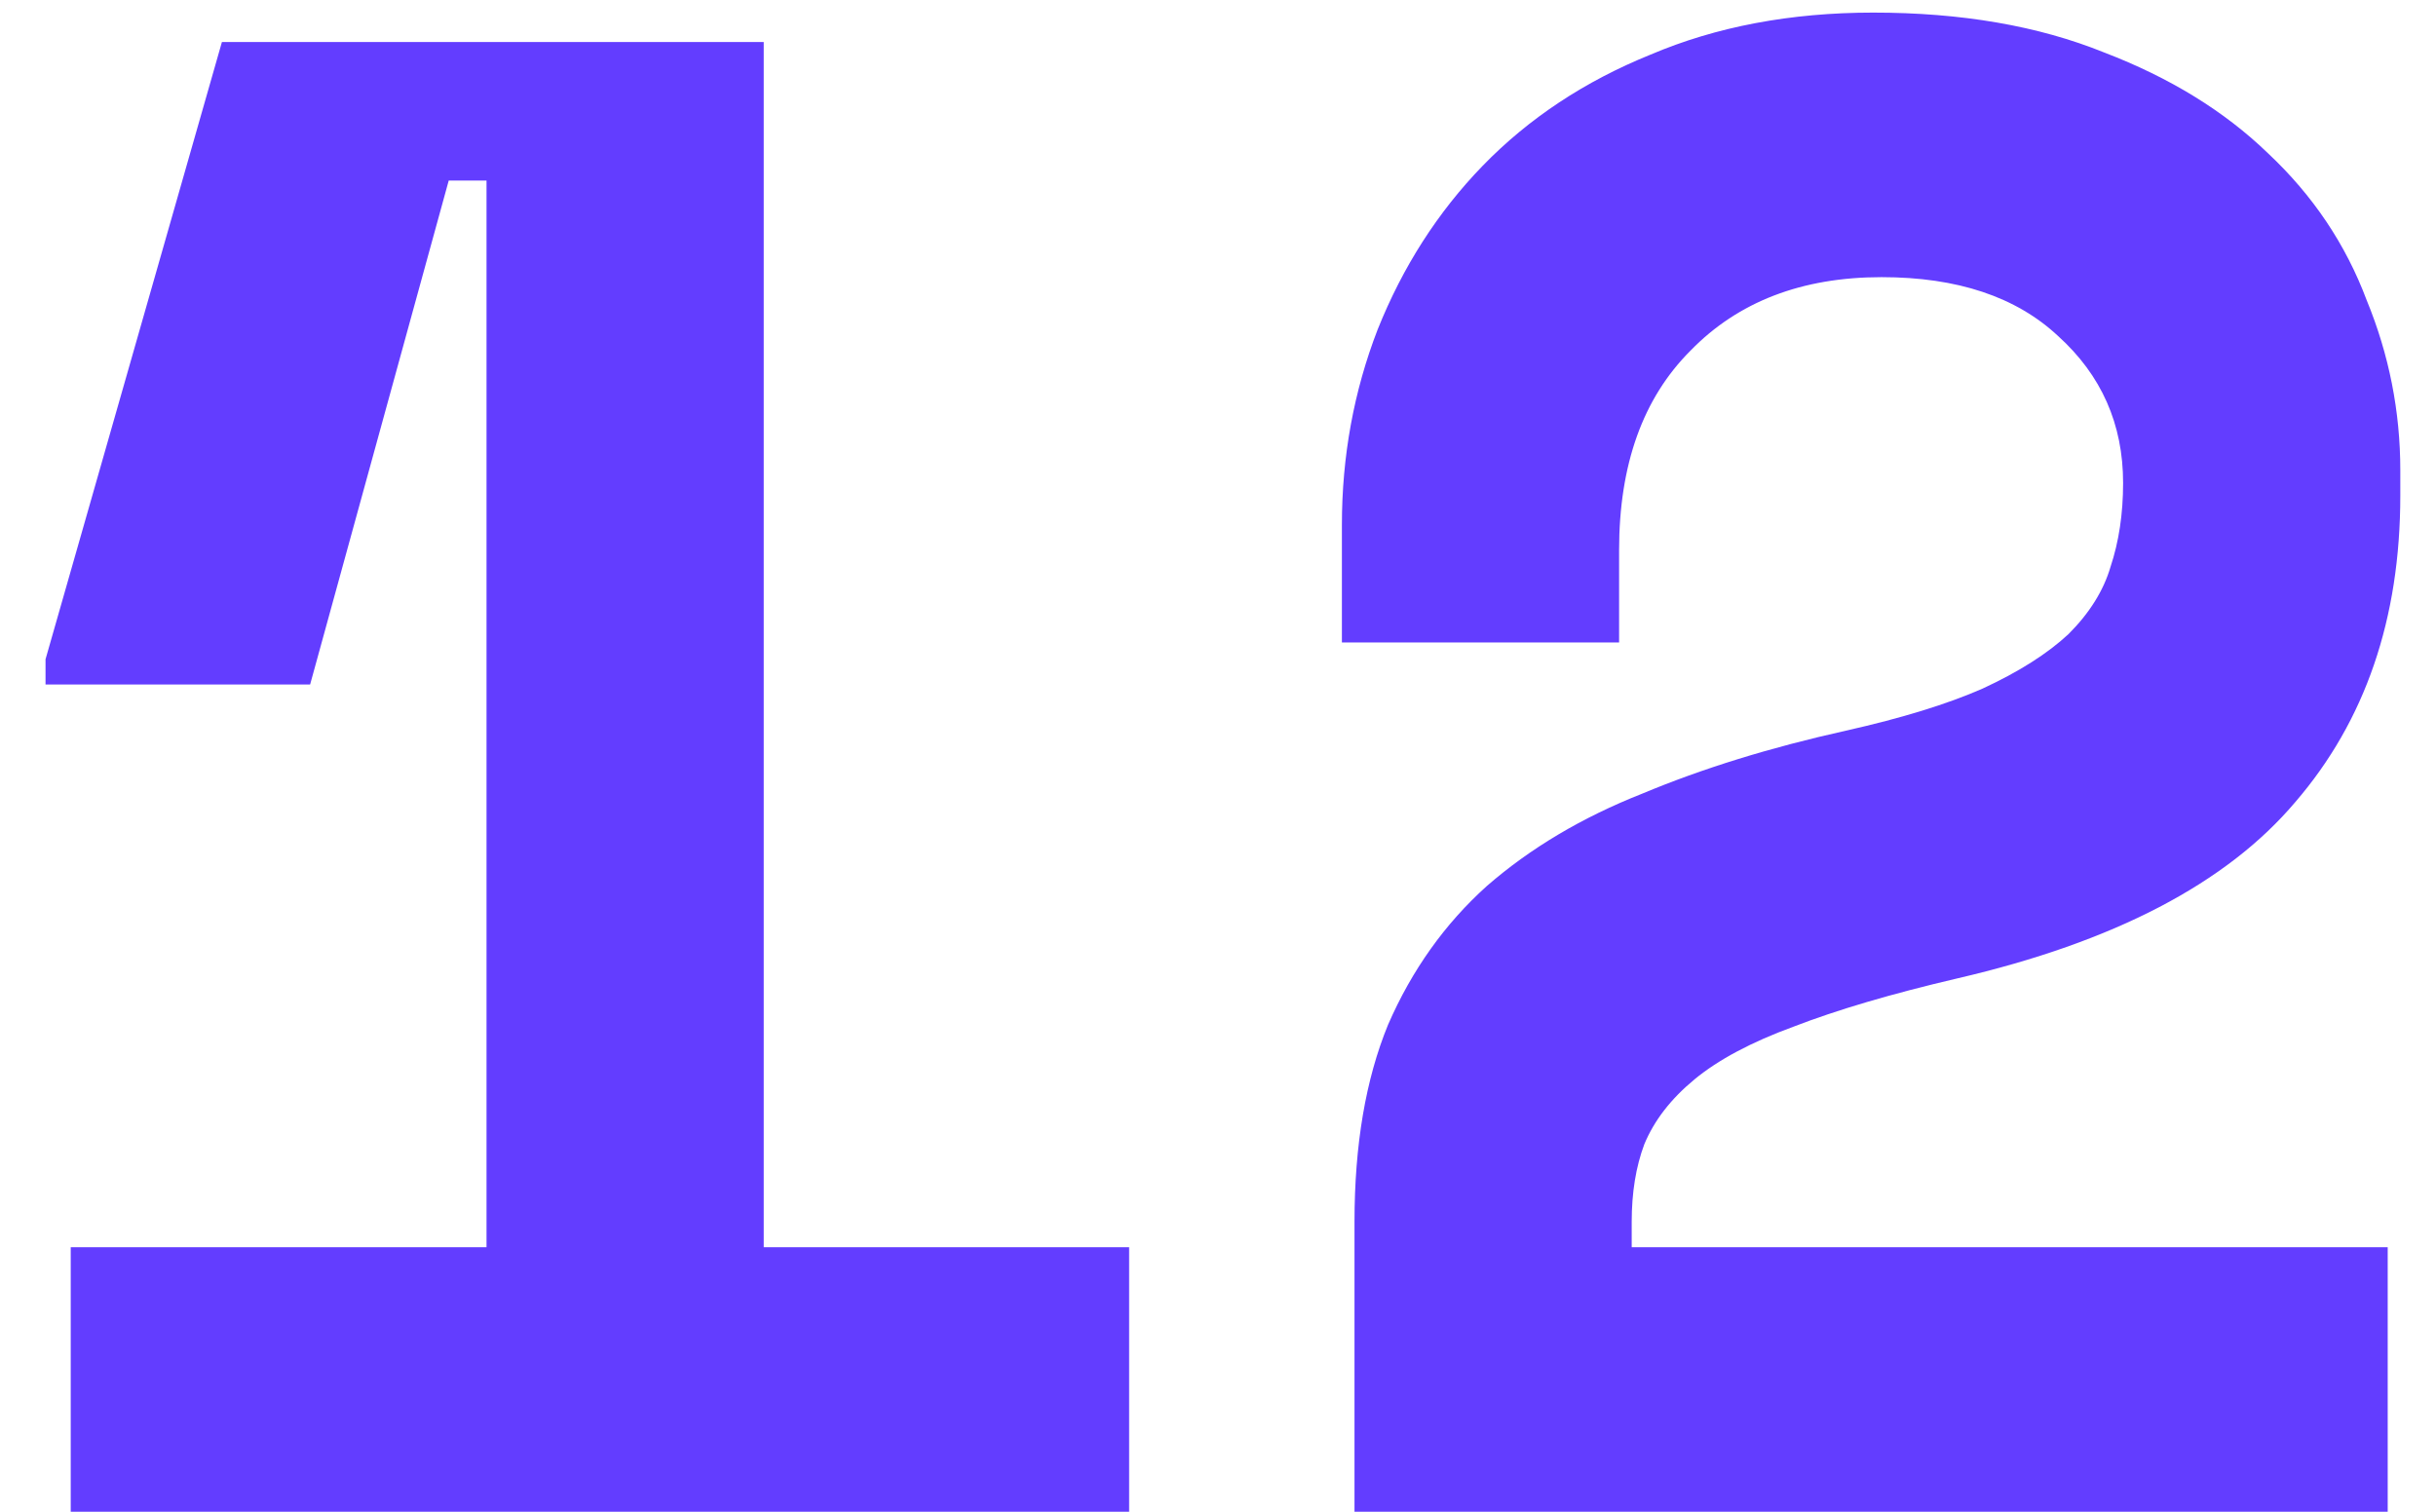 <svg width="29" height="18" viewBox="0 0 29 18" fill="none" xmlns="http://www.w3.org/2000/svg">
<path d="M5.792 14.85V2.15H5.342L3.692 8.15H0.542V7.85L2.642 0.5H9.092V14.85H13.442V18H0.842V14.85H5.792ZM28.425 14.85V18H16.125V14.55C16.125 13.633 16.258 12.85 16.525 12.2C16.808 11.55 17.2 11 17.7 10.55C18.217 10.1 18.833 9.733 19.55 9.45C20.267 9.15 21.075 8.9 21.975 8.7C22.642 8.55 23.183 8.383 23.6 8.2C24.033 8 24.375 7.783 24.625 7.55C24.875 7.3 25.042 7.033 25.125 6.75C25.225 6.45 25.275 6.117 25.275 5.75C25.275 5.05 25.017 4.467 24.5 4C24 3.533 23.3 3.3 22.4 3.3C21.45 3.3 20.692 3.592 20.125 4.175C19.558 4.742 19.275 5.533 19.275 6.55V7.65H15.975V6.25C15.975 5.433 16.117 4.658 16.4 3.925C16.7 3.175 17.117 2.525 17.65 1.975C18.2 1.408 18.867 0.967 19.65 0.65C20.433 0.317 21.317 0.15 22.3 0.15C23.35 0.15 24.267 0.308 25.05 0.625C25.833 0.925 26.483 1.325 27 1.825C27.533 2.325 27.925 2.908 28.175 3.575C28.442 4.225 28.575 4.9 28.575 5.6V5.9C28.575 7.367 28.158 8.583 27.325 9.55C26.508 10.517 25.167 11.217 23.3 11.65C22.517 11.833 21.867 12.025 21.35 12.225C20.85 12.408 20.458 12.617 20.175 12.85C19.892 13.083 19.692 13.342 19.575 13.625C19.475 13.892 19.425 14.2 19.425 14.55V14.85H28.425Z" fill="#633DFF"/>
</svg>
